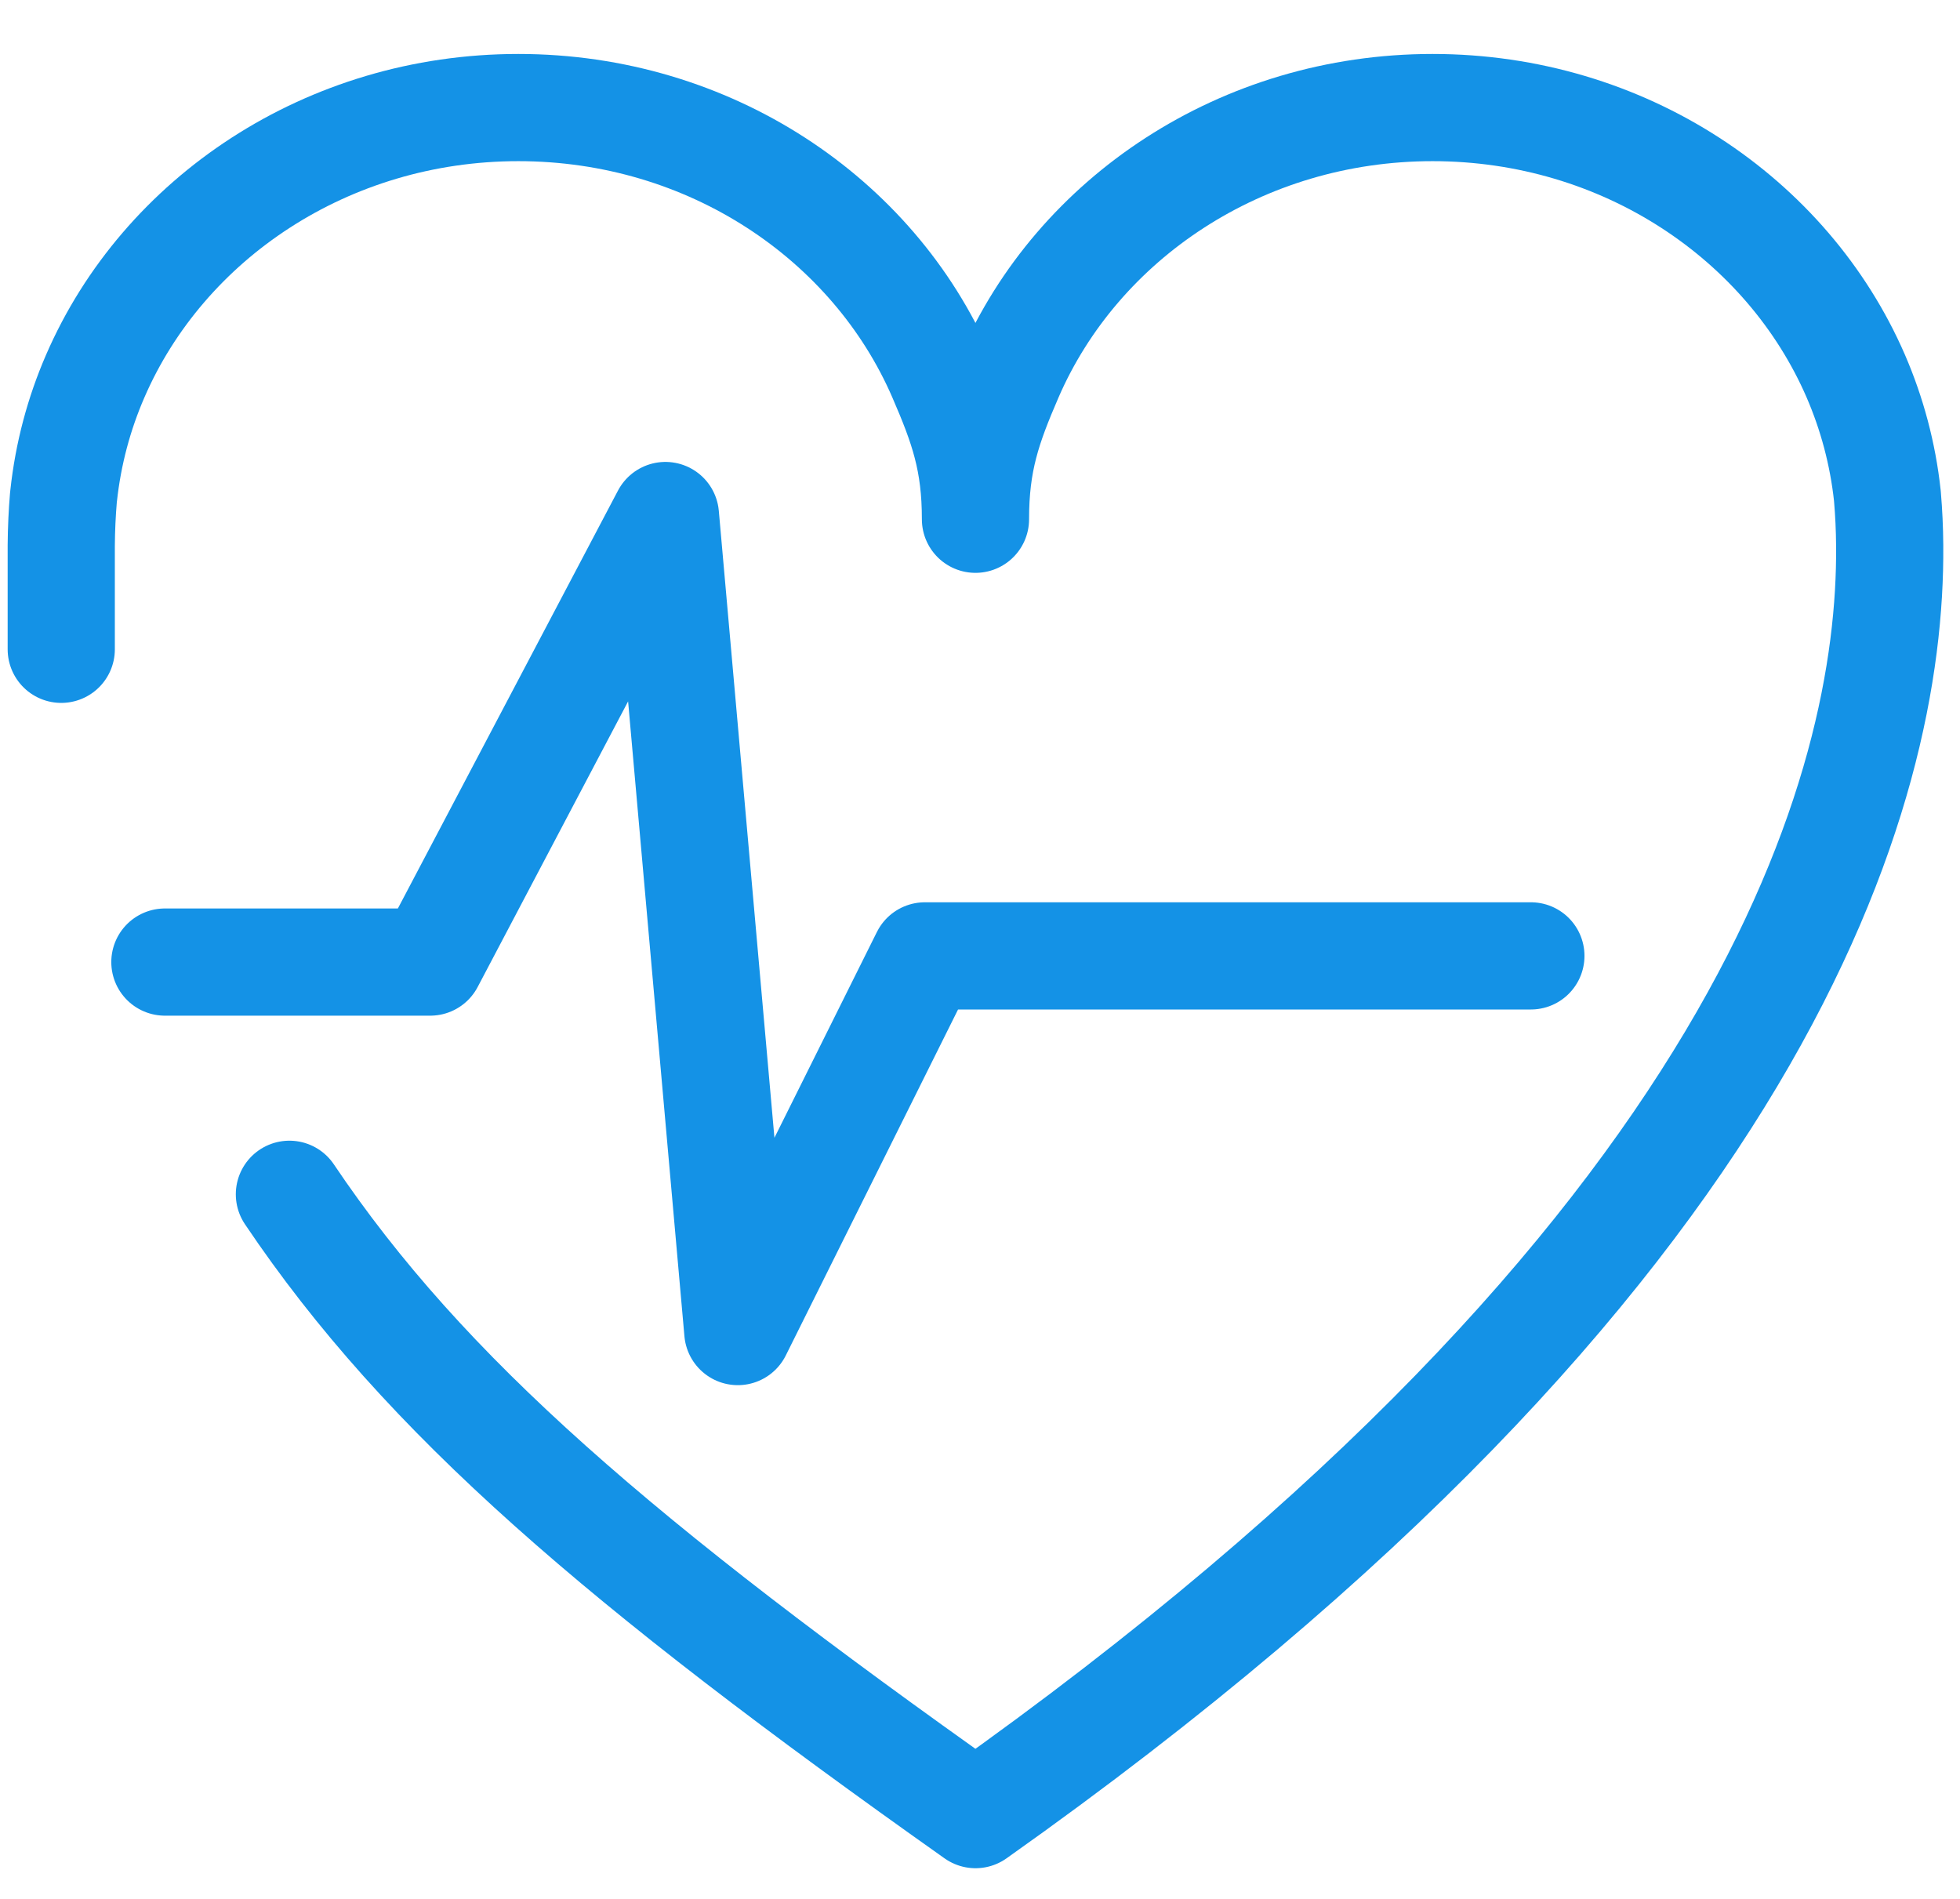 <svg width="32" height="31" viewBox="0 0 32 31" fill="none" xmlns="http://www.w3.org/2000/svg">
<path d="M4.725 19.497C6.935 22.784 10.135 25.526 15.927 29.624C28.894 20.448 30.882 12.809 30.852 8.917V8.905C30.85 8.627 30.837 8.368 30.817 8.129C30.816 8.117 30.815 8.104 30.814 8.092C30.74 7.408 30.563 6.752 30.298 6.139C29.183 3.568 26.51 1.756 23.389 1.756C20.268 1.756 17.595 3.568 16.48 6.139C16.123 6.964 15.926 7.53 15.926 8.477C15.926 7.53 15.729 6.965 15.371 6.139C14.257 3.568 11.584 1.756 8.463 1.756C5.341 1.756 2.669 3.568 1.555 6.14C1.289 6.752 1.113 7.408 1.039 8.093C1.038 8.104 1.036 8.117 1.035 8.129C1.015 8.368 1.002 8.627 1 8.906V10.6" stroke="#1492E6" stroke-width="1.75" stroke-linecap="round" stroke-linejoin="round"/>
<path d="M2.692 15.706H7.024L10.864 8.416L12.046 21.738L15.1 15.605H24.994" stroke="#1492E6" stroke-width="1.75" stroke-linecap="round" stroke-linejoin="round"/>
</svg>
